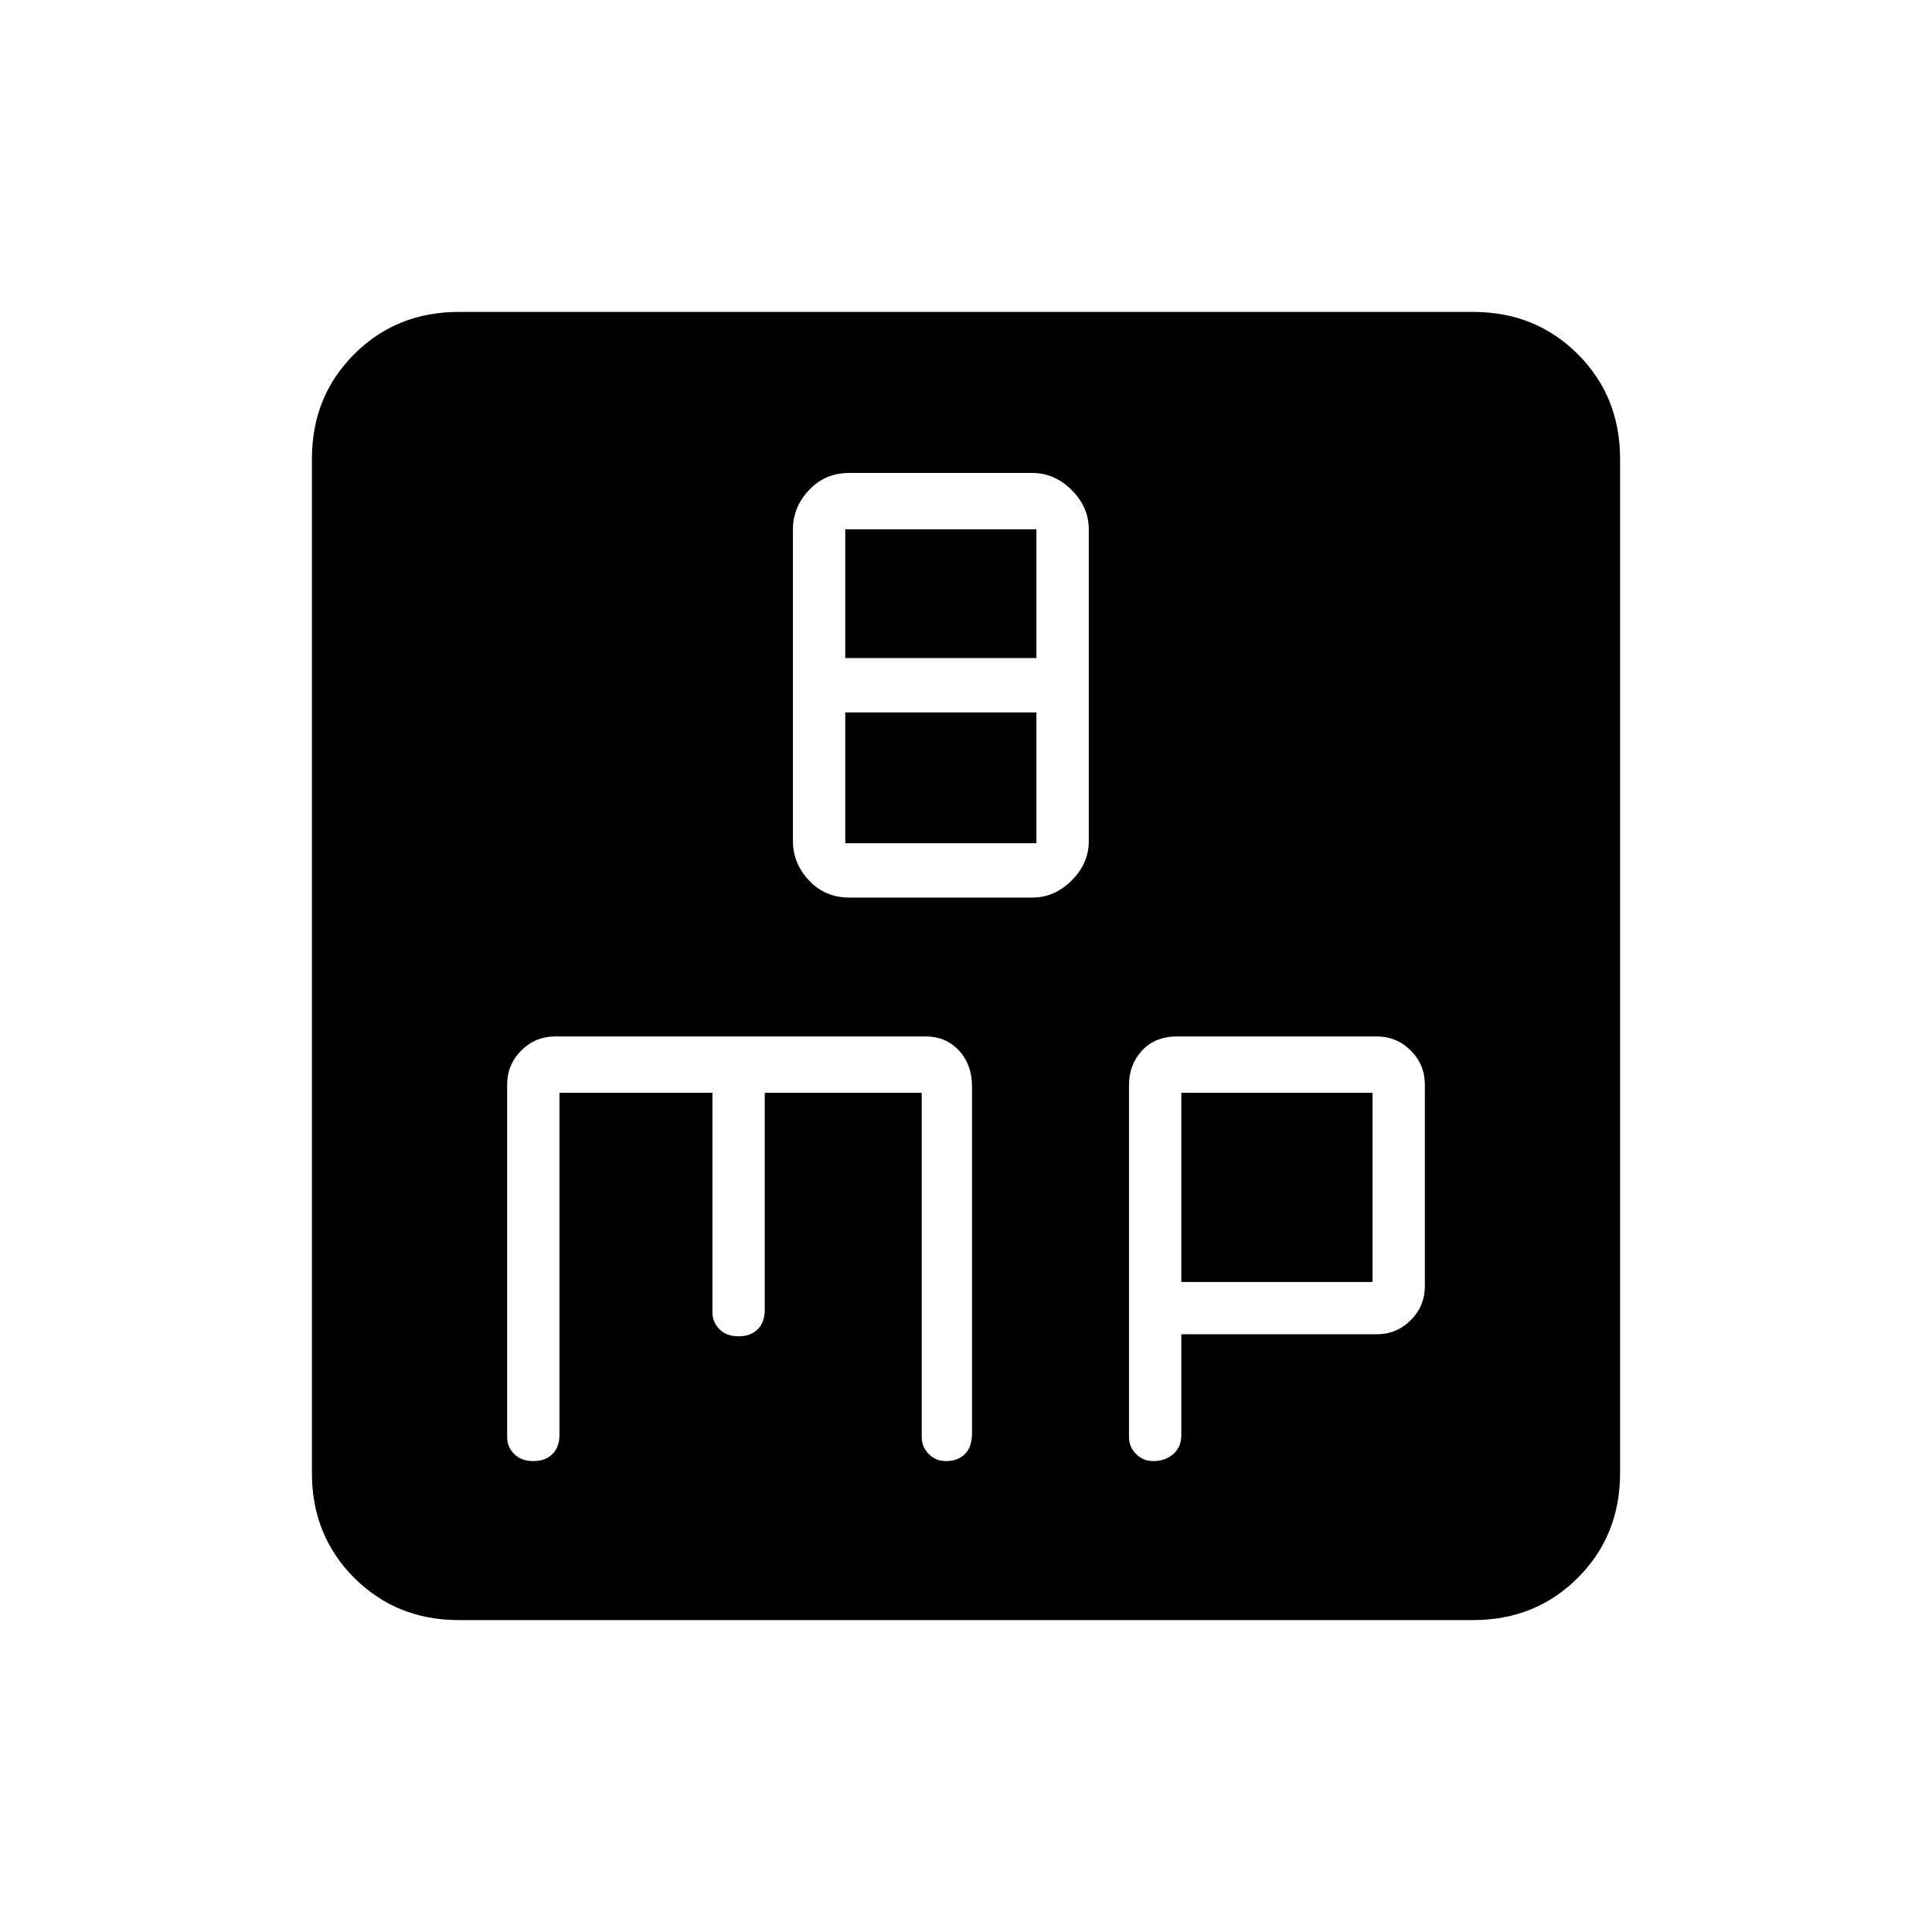 <svg xmlns="http://www.w3.org/2000/svg" height="40" width="40"><path d="M17.583 18.583H21.375Q21.833 18.583 22.188 18.229Q22.542 17.875 22.542 17.417V10.958Q22.542 10.5 22.188 10.146Q21.833 9.792 21.375 9.792H17.583Q17.083 9.792 16.75 10.146Q16.417 10.5 16.417 10.958V17.417Q16.417 17.875 16.75 18.229Q17.083 18.583 17.583 18.583ZM17.5 13.625V10.958H21.458V13.625ZM17.5 17.458V14.75H21.458V17.458ZM9.5 33.542Q8.208 33.542 7.333 32.667Q6.458 31.792 6.458 30.5V9.5Q6.458 8.208 7.333 7.333Q8.208 6.458 9.5 6.458H30.5Q31.792 6.458 32.667 7.333Q33.542 8.208 33.542 9.5V30.5Q33.542 31.792 32.667 32.667Q31.792 33.542 30.5 33.542ZM11.042 30.25Q11.292 30.25 11.438 30.104Q11.583 29.958 11.583 29.708V22.625H14.75V27.167Q14.75 27.375 14.896 27.521Q15.042 27.667 15.292 27.667Q15.542 27.667 15.688 27.521Q15.833 27.375 15.833 27.125V22.625H19.083V29.75Q19.083 29.958 19.229 30.104Q19.375 30.25 19.583 30.25Q19.833 30.25 19.979 30.104Q20.125 29.958 20.125 29.667V22.5Q20.125 22.042 19.854 21.75Q19.583 21.458 19.167 21.458H11.5Q11.083 21.458 10.792 21.75Q10.5 22.042 10.5 22.458V29.75Q10.5 29.958 10.646 30.104Q10.792 30.25 11.042 30.25ZM23.875 30.25Q24.125 30.25 24.292 30.104Q24.458 29.958 24.458 29.708V27.625H28.5Q28.917 27.625 29.208 27.333Q29.5 27.042 29.5 26.625V22.458Q29.5 22.042 29.208 21.75Q28.917 21.458 28.5 21.458H24.375Q23.917 21.458 23.646 21.75Q23.375 22.042 23.375 22.458V29.75Q23.375 29.958 23.521 30.104Q23.667 30.25 23.875 30.25ZM24.458 22.625H28.417V26.542H24.458Z"/></svg>